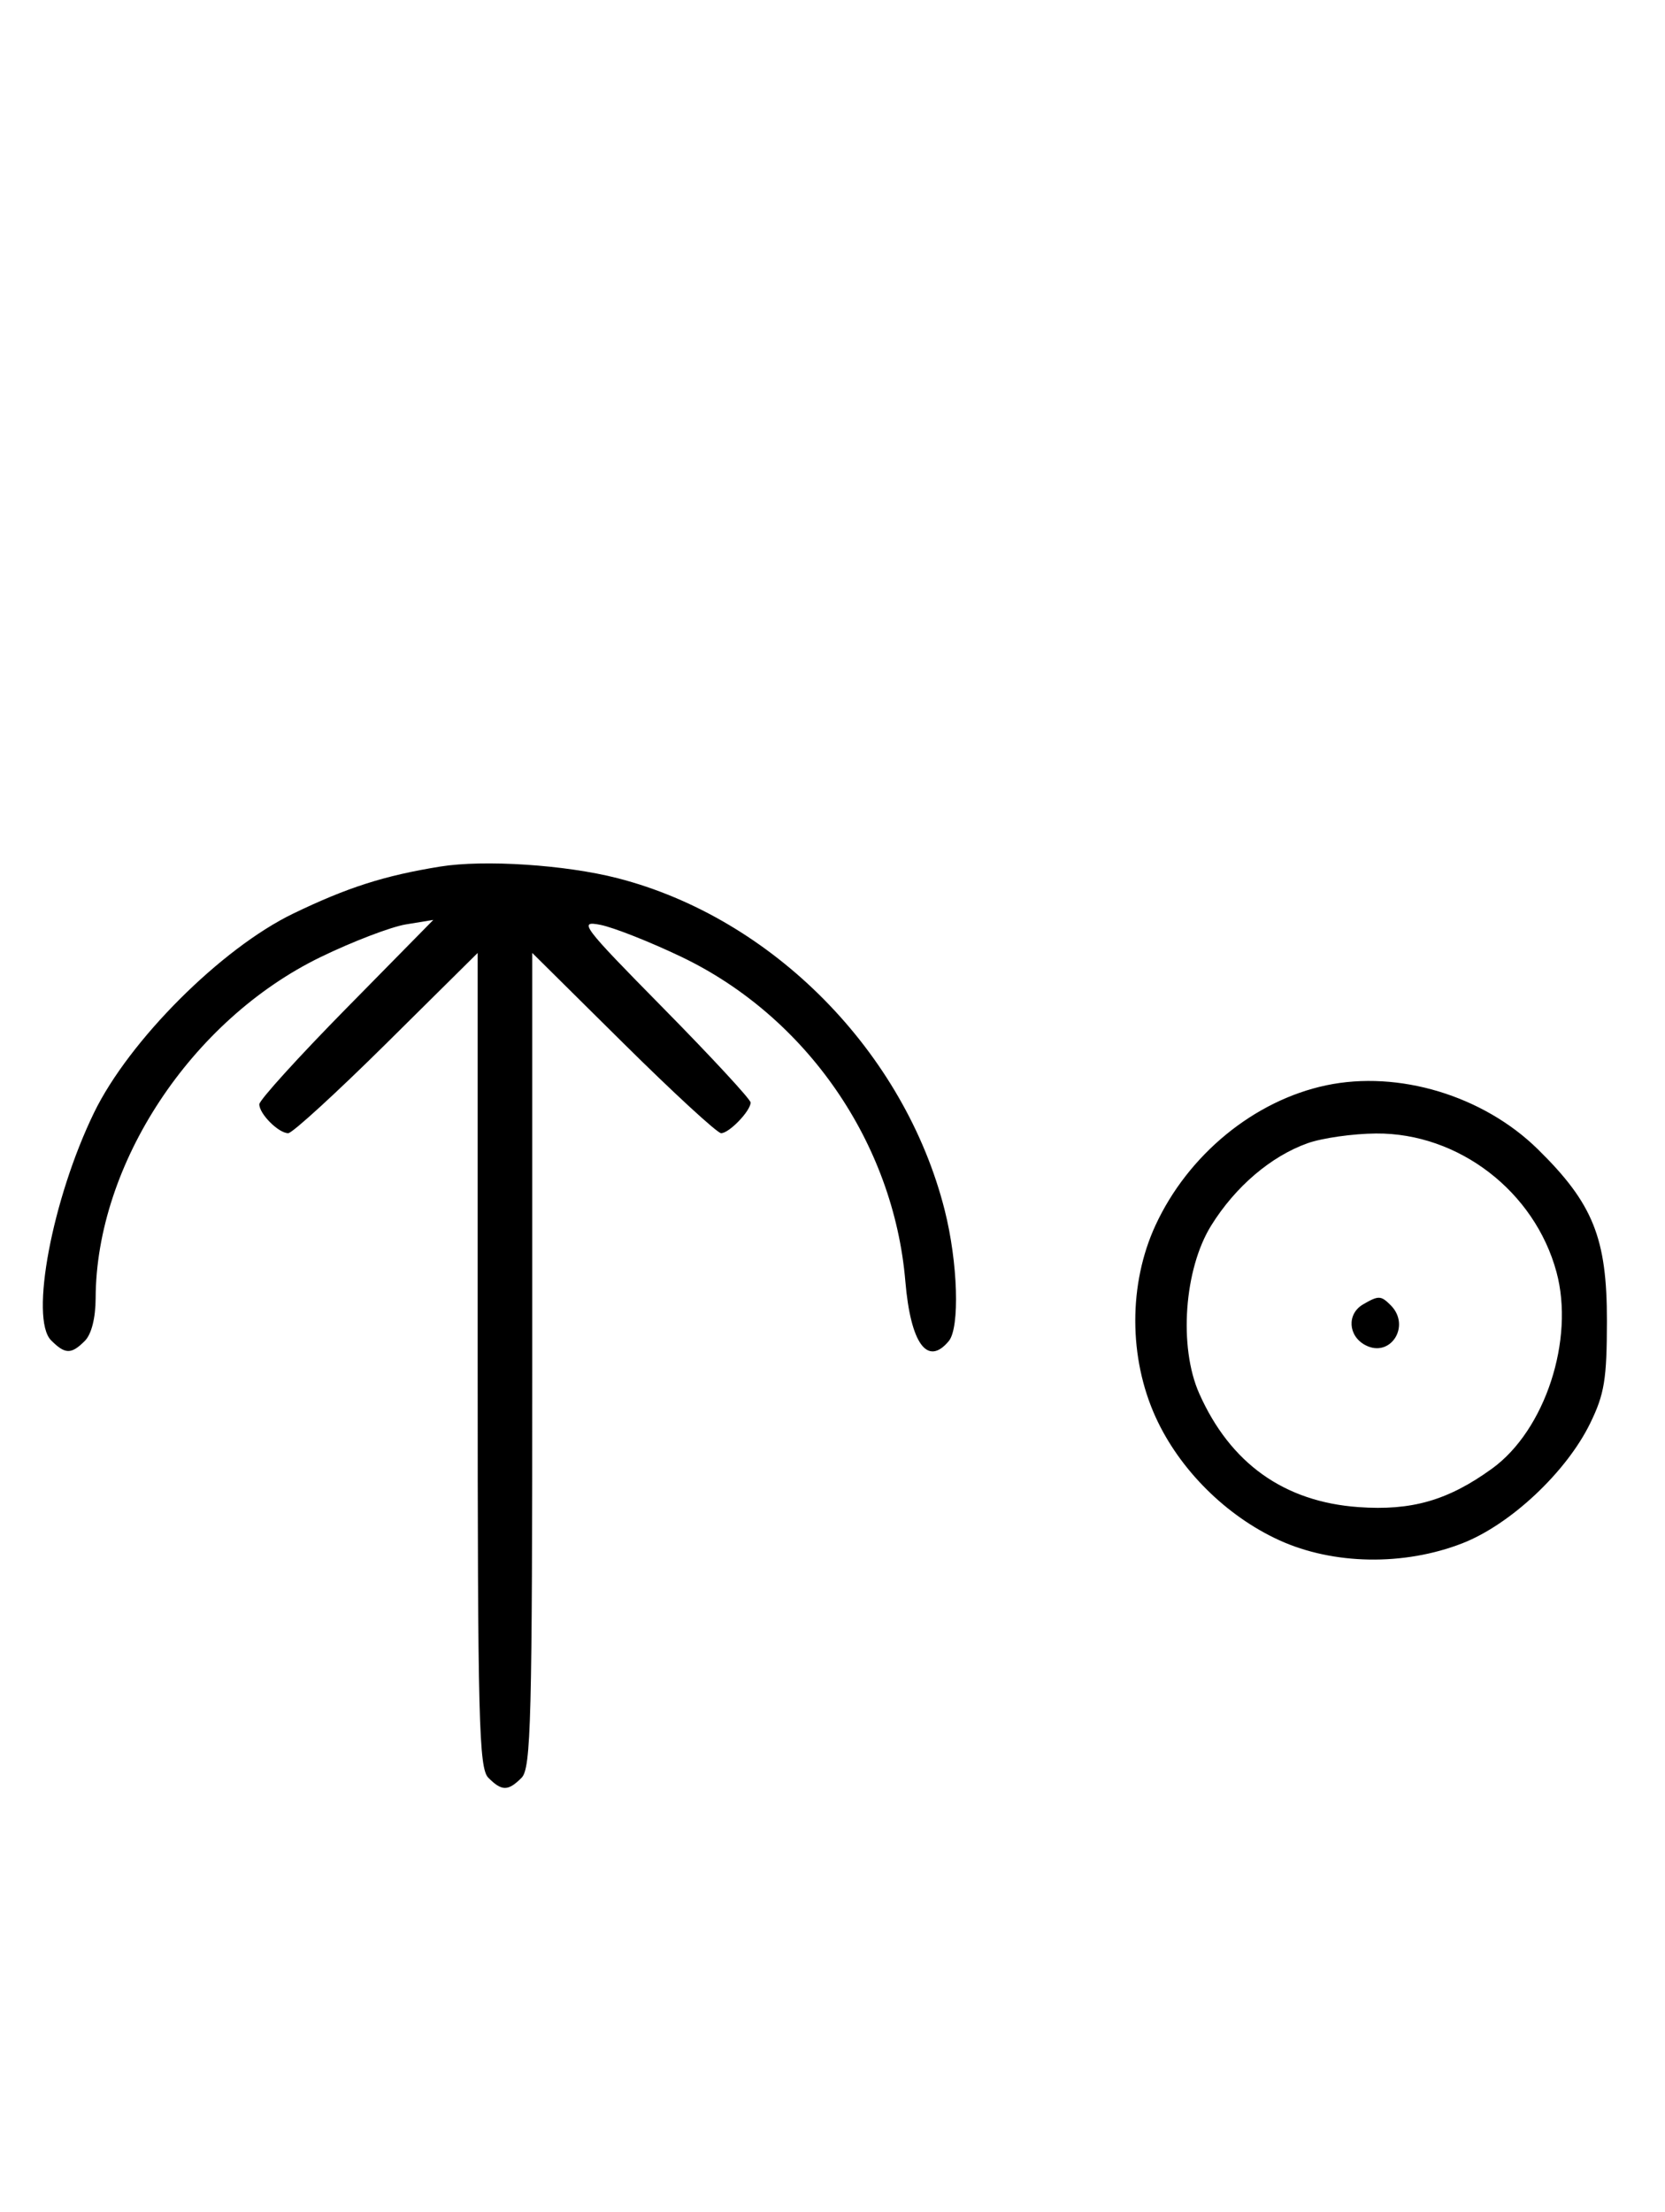<svg xmlns="http://www.w3.org/2000/svg" width="244" height="324" viewBox="0 0 244 324" version="1.1">
	<path d="M 64.500 126.944 C 56.325 128.268, 50.930 129.991, 43 133.814 C 32.444 138.903, 18.927 152.404, 13.778 163 C 7.648 175.615, 4.334 193.191, 7.491 196.348 C 9.547 198.404, 10.439 198.418, 12.429 196.429 C 13.404 195.453, 14.006 193.082, 14.015 190.179 C 14.077 170.546, 28.030 149.400, 47 140.191 C 51.675 137.922, 57.300 135.771, 59.500 135.411 L 63.500 134.757 50.750 147.714 C 43.737 154.841, 38 161.164, 38 161.765 C 38 163.179, 40.823 166, 42.239 166 C 42.841 166, 49.334 160.059, 56.667 152.798 L 70 139.595 70 199.226 C 70 252.103, 70.178 259.035, 71.571 260.429 C 73.545 262.402, 74.455 262.402, 76.429 260.429 C 77.822 259.035, 78 252.103, 78 199.226 L 78 139.595 91.333 152.798 C 98.666 160.059, 105.121 166, 105.678 166 C 106.856 166, 110 162.732, 110 161.507 C 110 161.048, 104.263 154.848, 97.250 147.730 C 85.264 135.565, 84.710 134.831, 88 135.483 C 89.925 135.865, 95.244 137.966, 99.820 140.151 C 118.173 148.917, 130.962 167.420, 132.675 187.687 C 133.447 196.821, 135.914 200.218, 139.040 196.452 C 140.680 194.476, 140.381 184.936, 138.438 177.260 C 132.574 154.092, 113.232 134.481, 90.483 128.639 C 82.858 126.681, 70.933 125.903, 64.500 126.944 M 194.355 158.986 C 183.790 161.214, 174.114 169.146, 169.329 179.500 C 165.374 188.059, 165.386 198.895, 169.361 207.610 C 172.861 215.285, 179.689 222.075, 187.480 225.629 C 195.387 229.236, 205.732 229.409, 214.297 226.077 C 221.347 223.334, 229.540 215.648, 233.033 208.500 C 235.125 204.220, 235.479 202.060, 235.488 193.500 C 235.502 181.368, 233.458 176.293, 225.353 168.339 C 217.361 160.497, 204.948 156.752, 194.355 158.986 M 191.627 167.468 C 186.247 169.386, 181.039 173.829, 177.500 179.519 C 173.527 185.908, 172.712 197.311, 175.741 204.129 C 180.289 214.364, 188.183 219.994, 199.078 220.773 C 206.881 221.332, 212.235 219.787, 218.674 215.119 C 226.430 209.497, 230.774 196.233, 228.098 186.343 C 224.899 174.521, 213.747 165.958, 201.663 166.044 C 198.273 166.068, 193.757 166.709, 191.627 167.468 M 199.750 191.080 C 197.372 192.465, 197.542 195.685, 200.064 197.034 C 203.753 199.008, 206.819 194.219, 203.800 191.200 C 202.367 189.767, 202.022 189.757, 199.750 191.080 " stroke="none" fill="black" fill-rule="evenodd"/>
</svg>